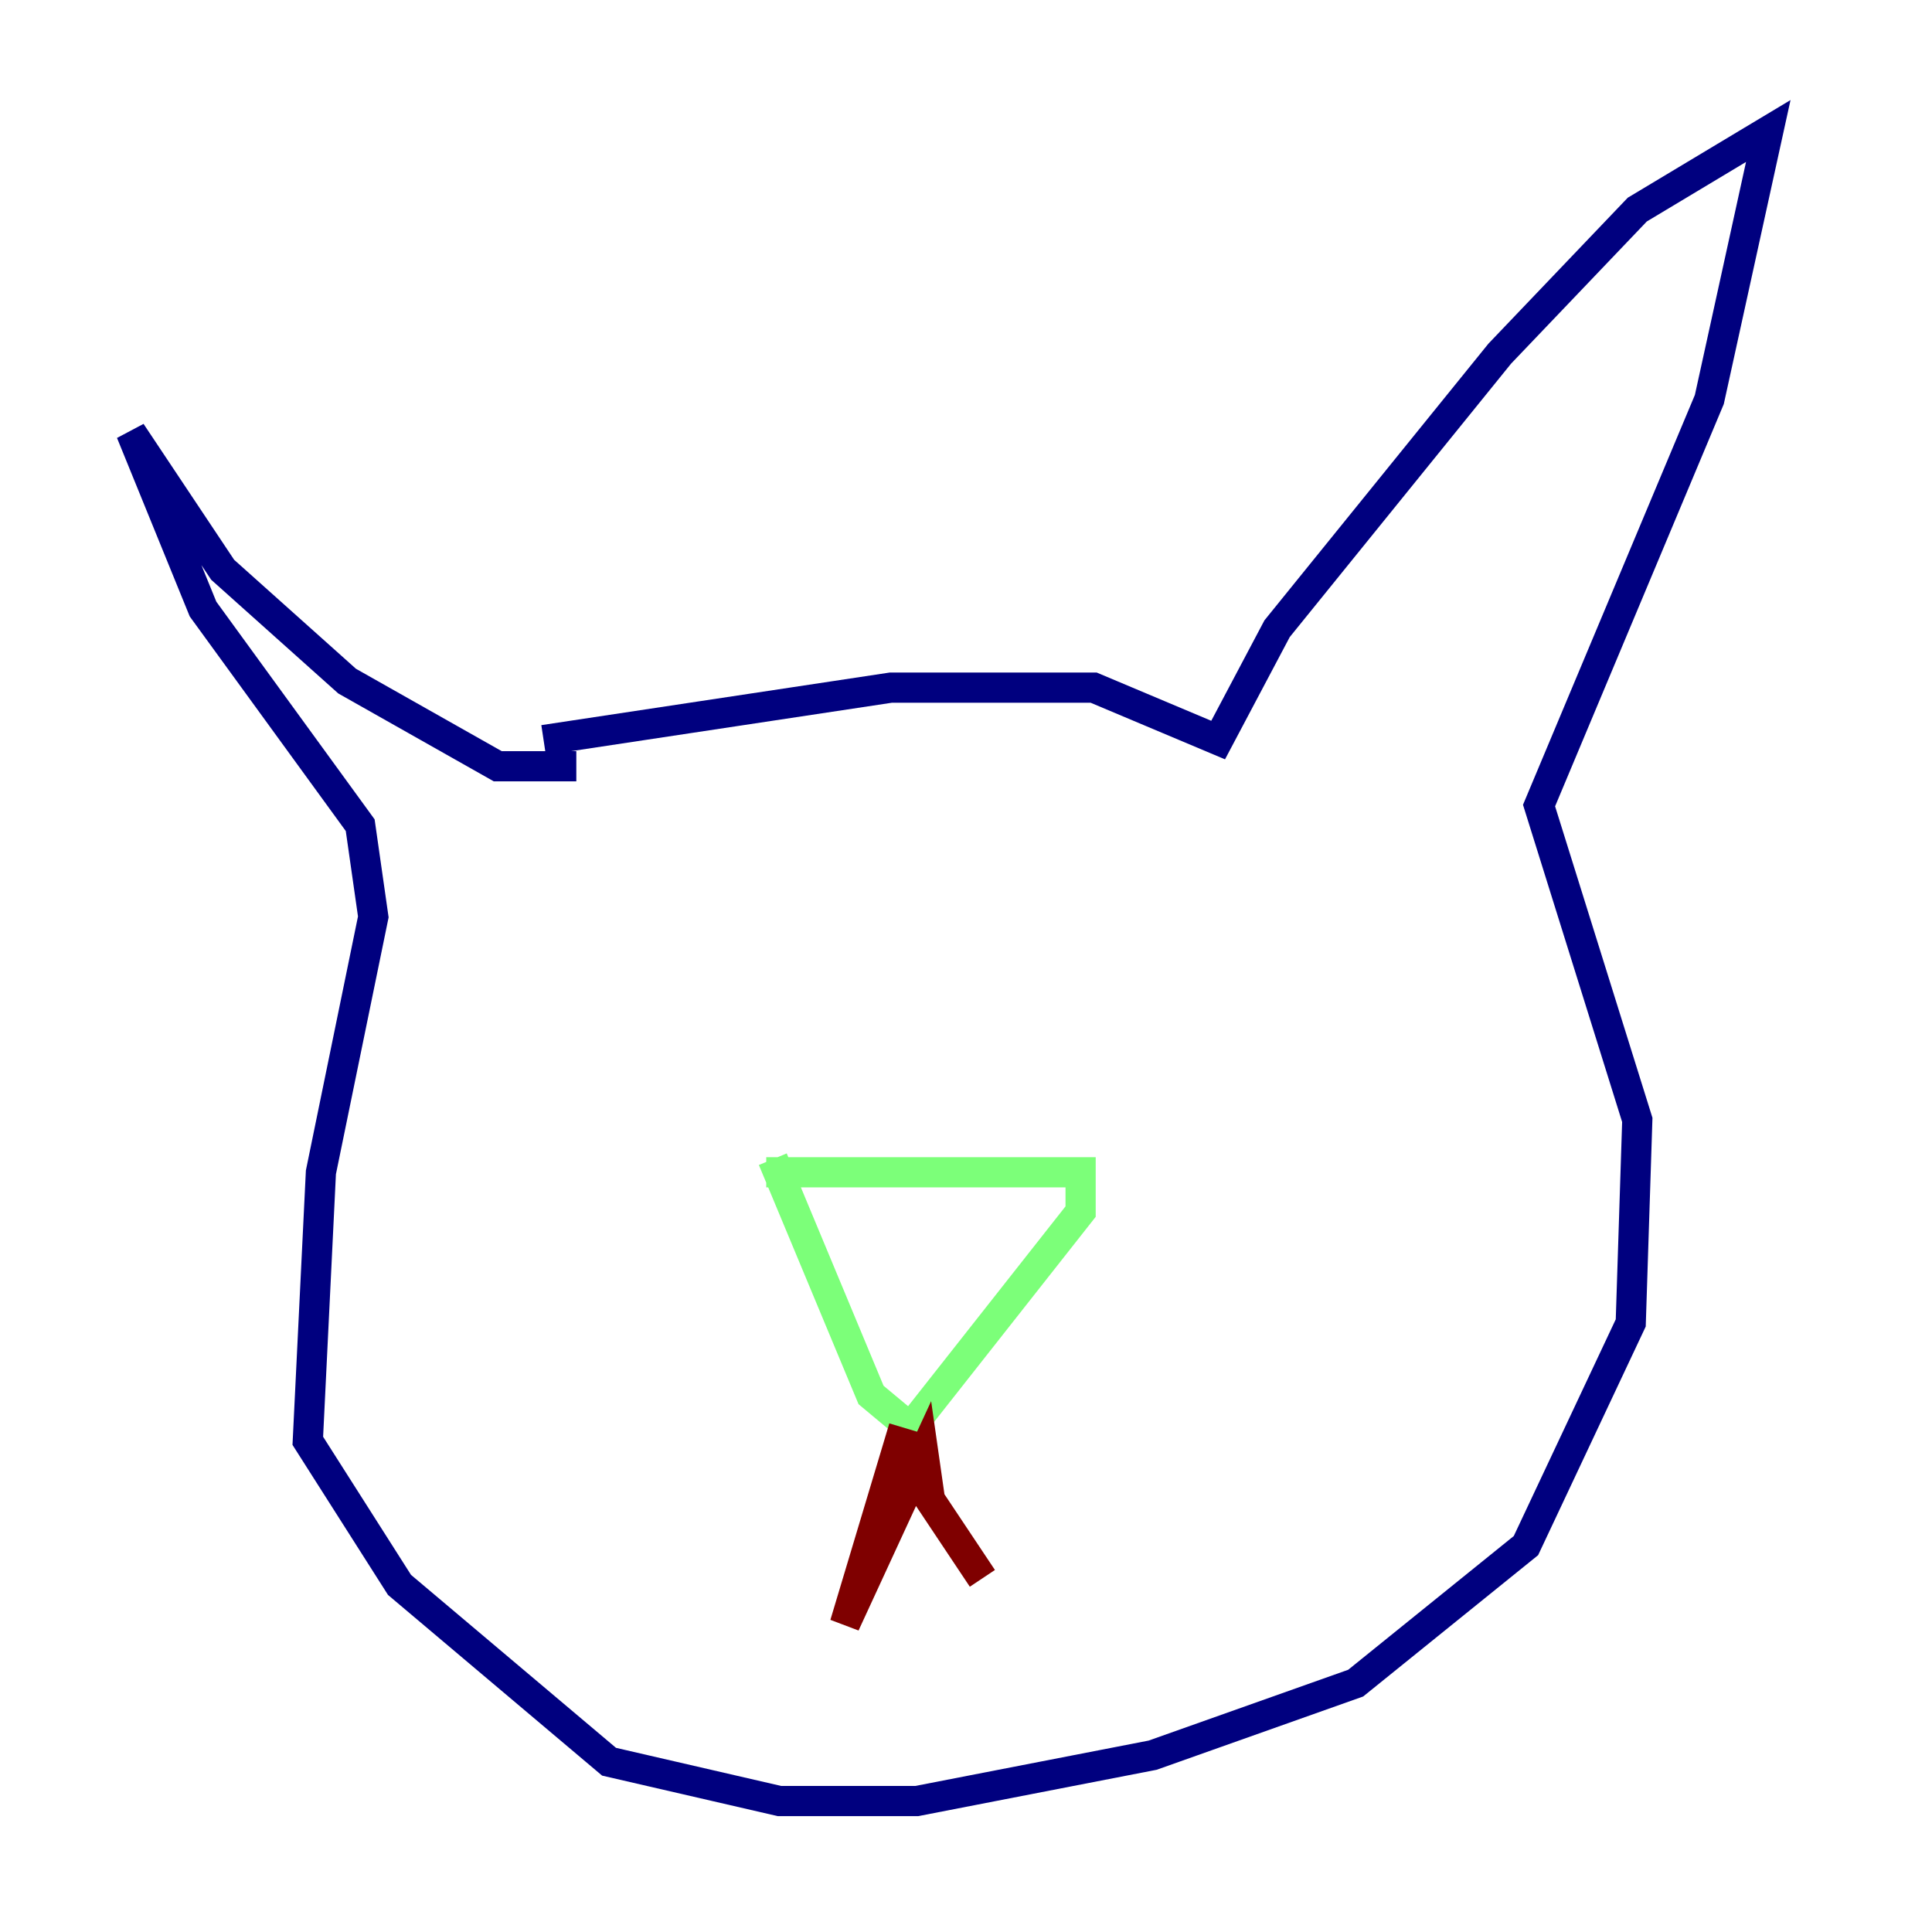 <?xml version="1.0" encoding="utf-8" ?>
<svg baseProfile="tiny" height="128" version="1.2" viewBox="0,0,128,128" width="128" xmlns="http://www.w3.org/2000/svg" xmlns:ev="http://www.w3.org/2001/xml-events" xmlns:xlink="http://www.w3.org/1999/xlink"><defs /><polyline fill="none" points="36.014,49.031 59.01,45.559 72.461,45.559 80.705,49.031 84.61,41.654 99.363,23.43 108.475,13.885 117.153,8.678 113.248,26.468 101.966,53.37 108.475,74.197 108.041,87.647 101.098,102.4 89.817,111.512 76.366,116.285 60.746,119.322 51.634,119.322 40.352,116.719 26.468,105.003 20.393,95.458 21.261,77.668 24.732,60.746 23.864,54.671 13.451,40.352 8.678,28.637 14.752,37.749 22.997,45.125 32.976,50.766 38.183,50.766" stroke="#00007f" stroke-width="2" /><polyline fill="none" points="50.766,77.668 71.593,77.668 71.593,80.271 60.312,94.59 57.709,92.42 51.2,76.8" stroke="#7cff79" stroke-width="2" /><polyline fill="none" points="59.878,94.59 55.973,107.607 61.18,96.325 61.614,99.363 65.085,104.57" stroke="#7f0000" stroke-width="2" /></svg>